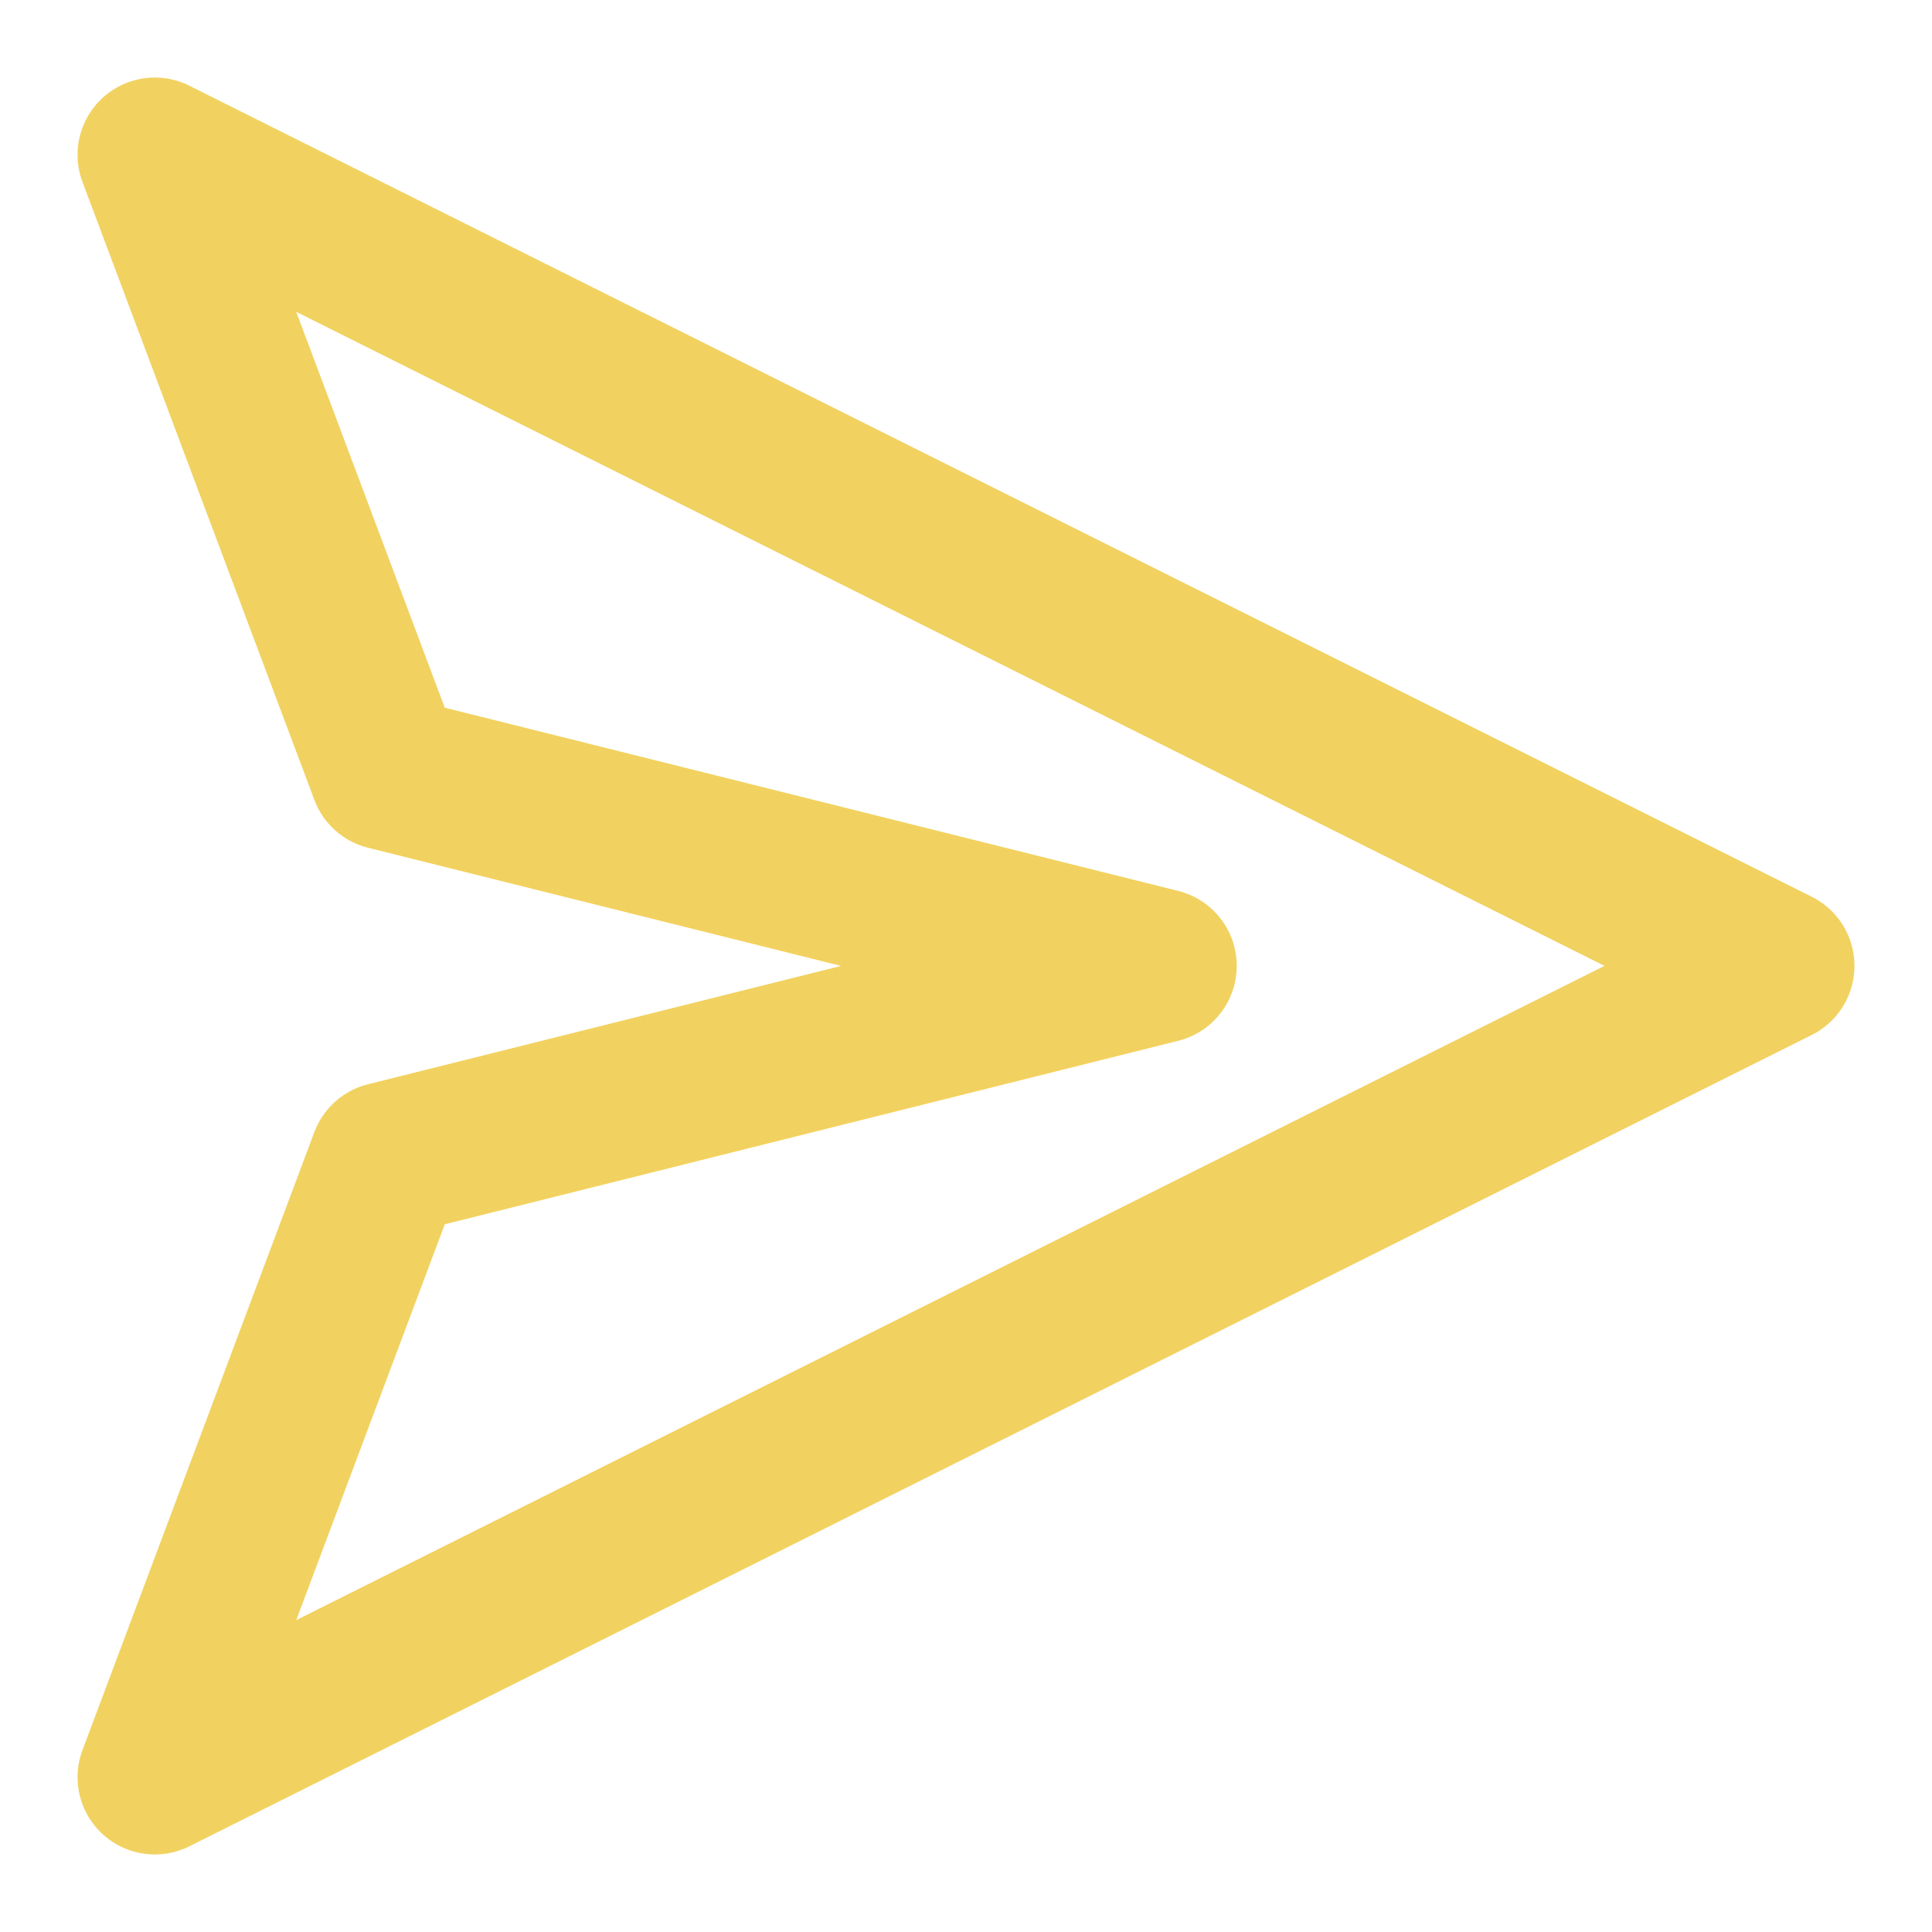 <svg width="25" height="25" viewBox="0 0 6.615 6.615" xmlns="http://www.w3.org/2000/svg"><path d="M.53.53l5.555 2.777L.53 6.085l.794-2.116 2.646-.662-2.646-.661z" fill="none" stroke="#F1D261" stroke-linecap="round" stroke-linejoin="round" stroke-width=".529"/></svg>

